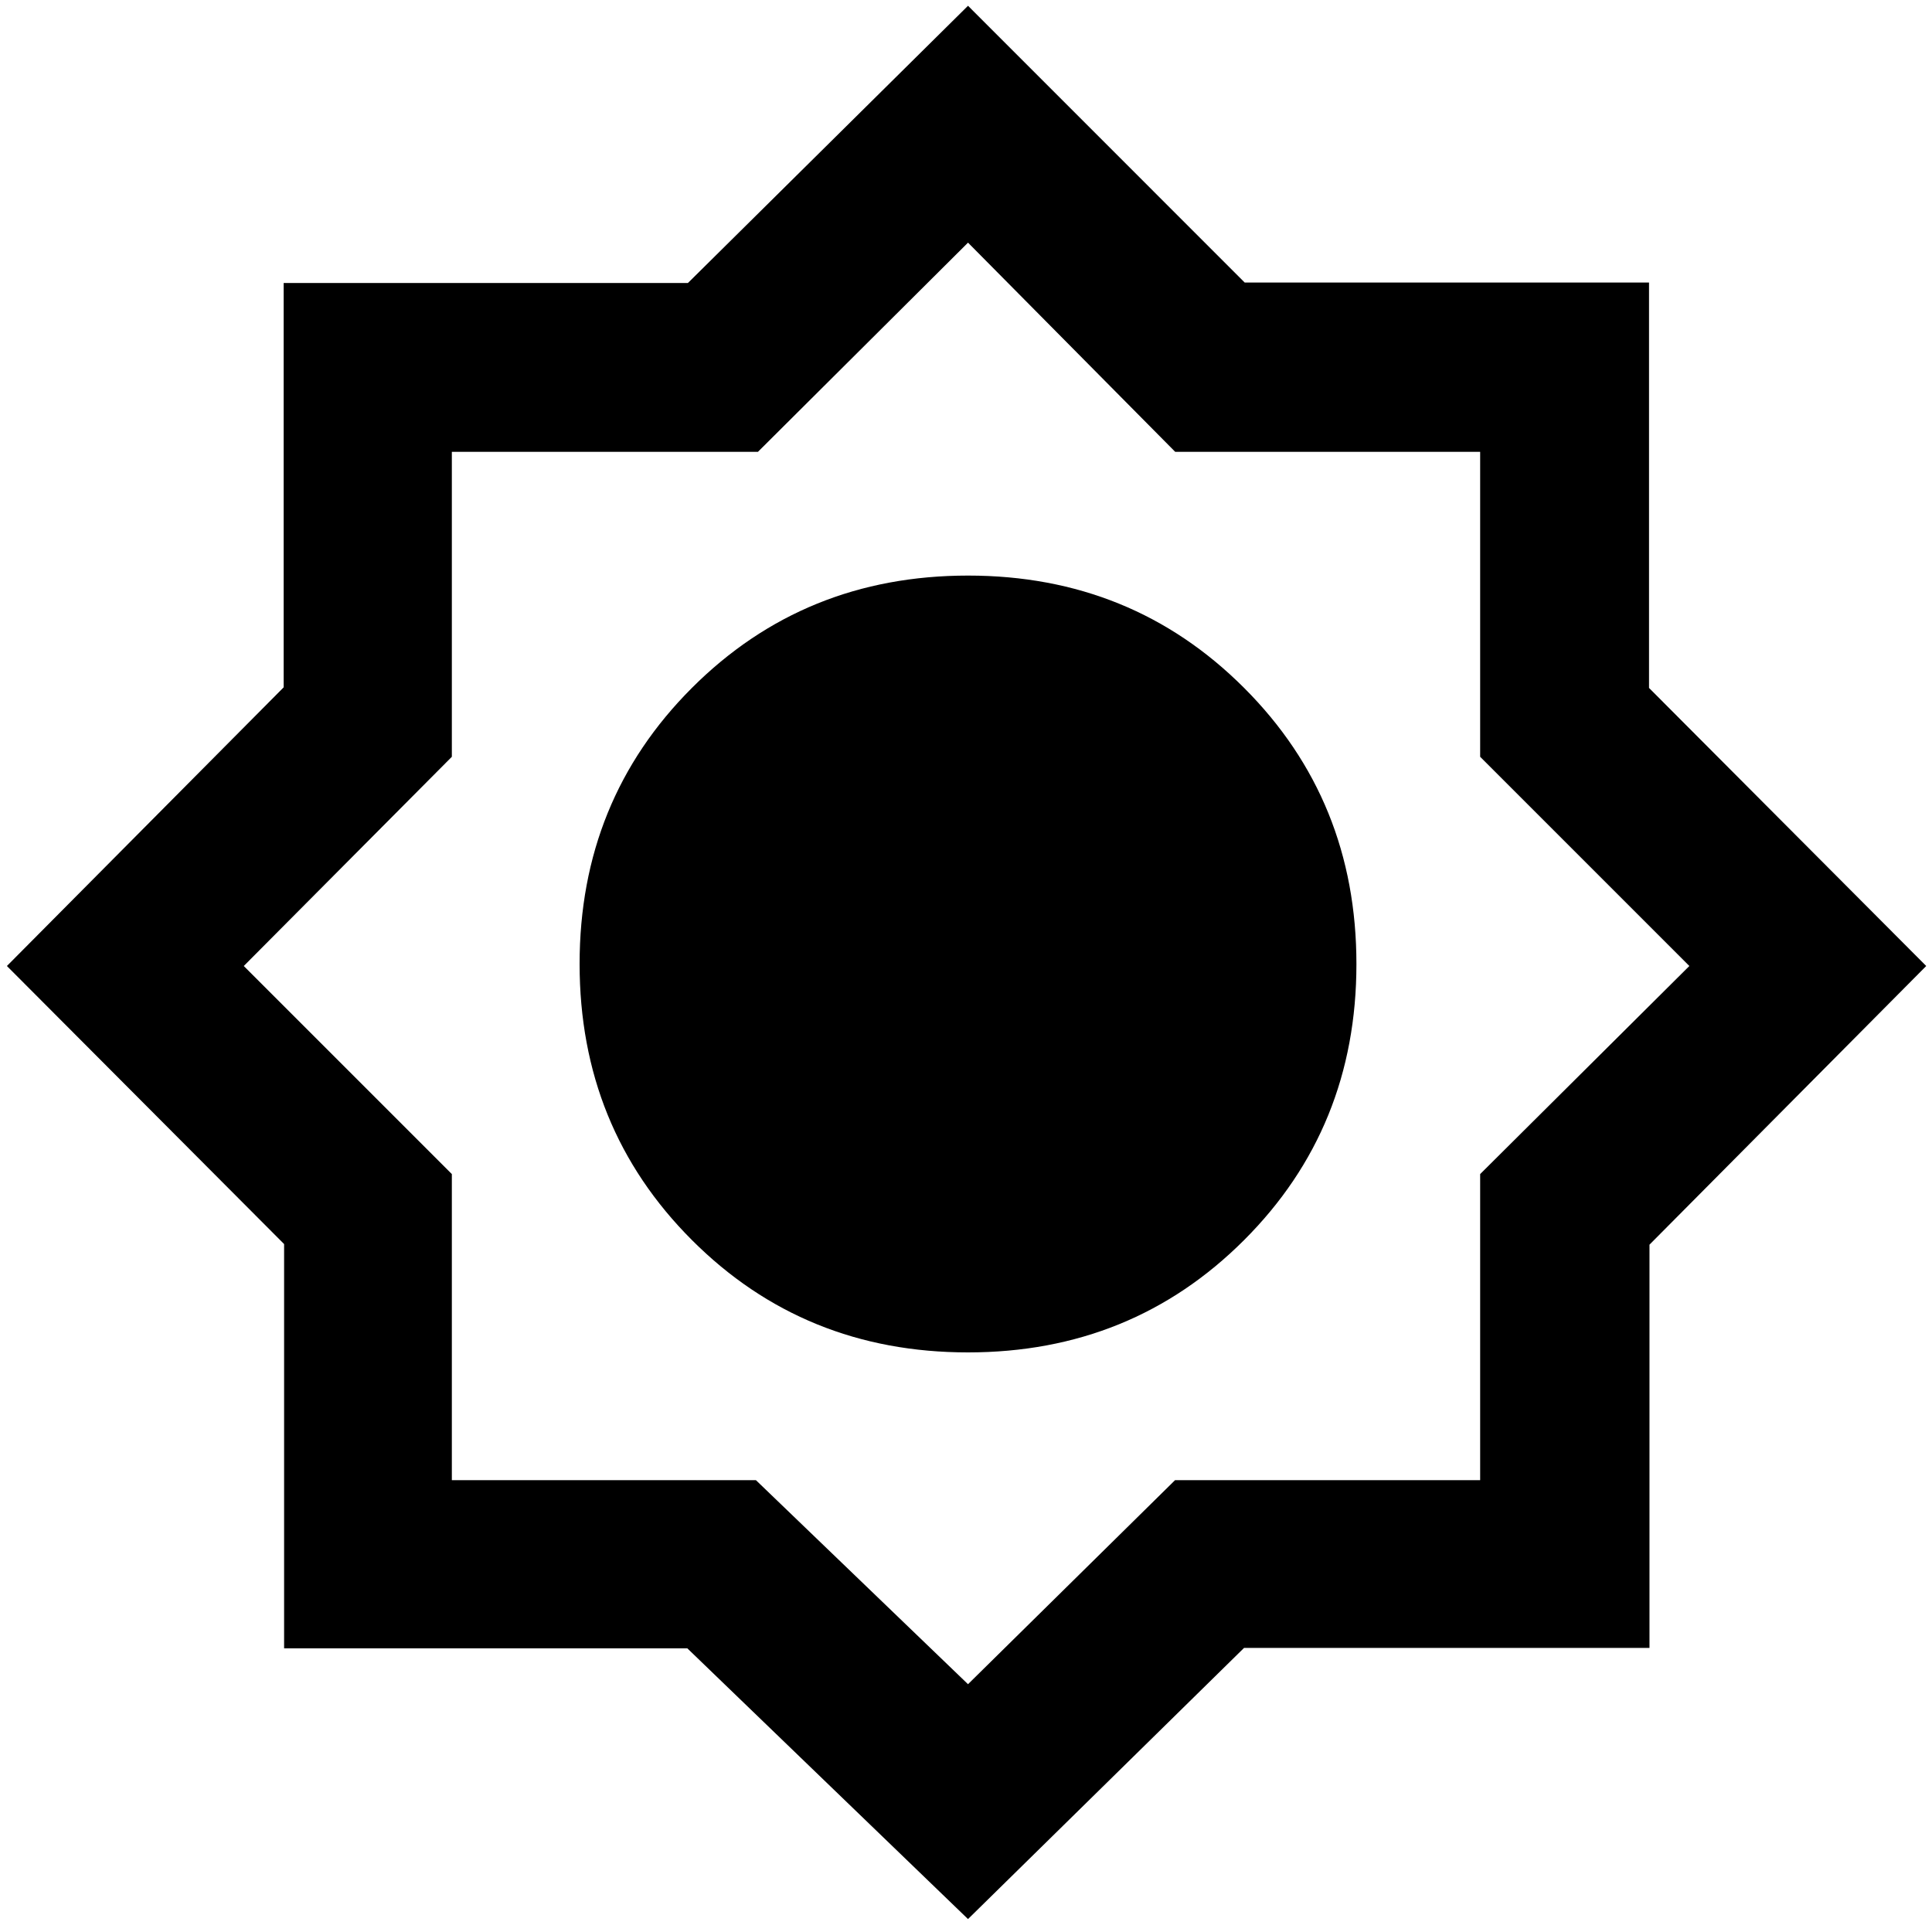 <svg xmlns="http://www.w3.org/2000/svg" height="48" viewBox="0 -960 960 960" width="48"><path d="M481-6.43 341.53-140.95H141.17v-200.88L3.43-480l137.52-138.47v-200.92h200.88L481-957.13l137.47 137.51h200.92v201.45L957.13-480 819.62-341.53v200.36H618.17L481-6.43ZM480.97-288q81.38 0 137.2-55.8Q674-399.59 674-480.97t-55.8-137.2Q562.41-674 481.03-674t-137.2 55.8Q288-562.41 288-481.03t55.8 137.2Q399.59-288 480.97-288Zm.03-193Zm0 357.87 102.88-101.39h151.6v-152.09L839.43-480 735.48-583.96v-151.52H583.96L481-839.43 376.61-735.48H224.52v151.52L121.13-480l103.39 103.39v152.09h151.09L481-123.13ZM480-481Z"/></svg>